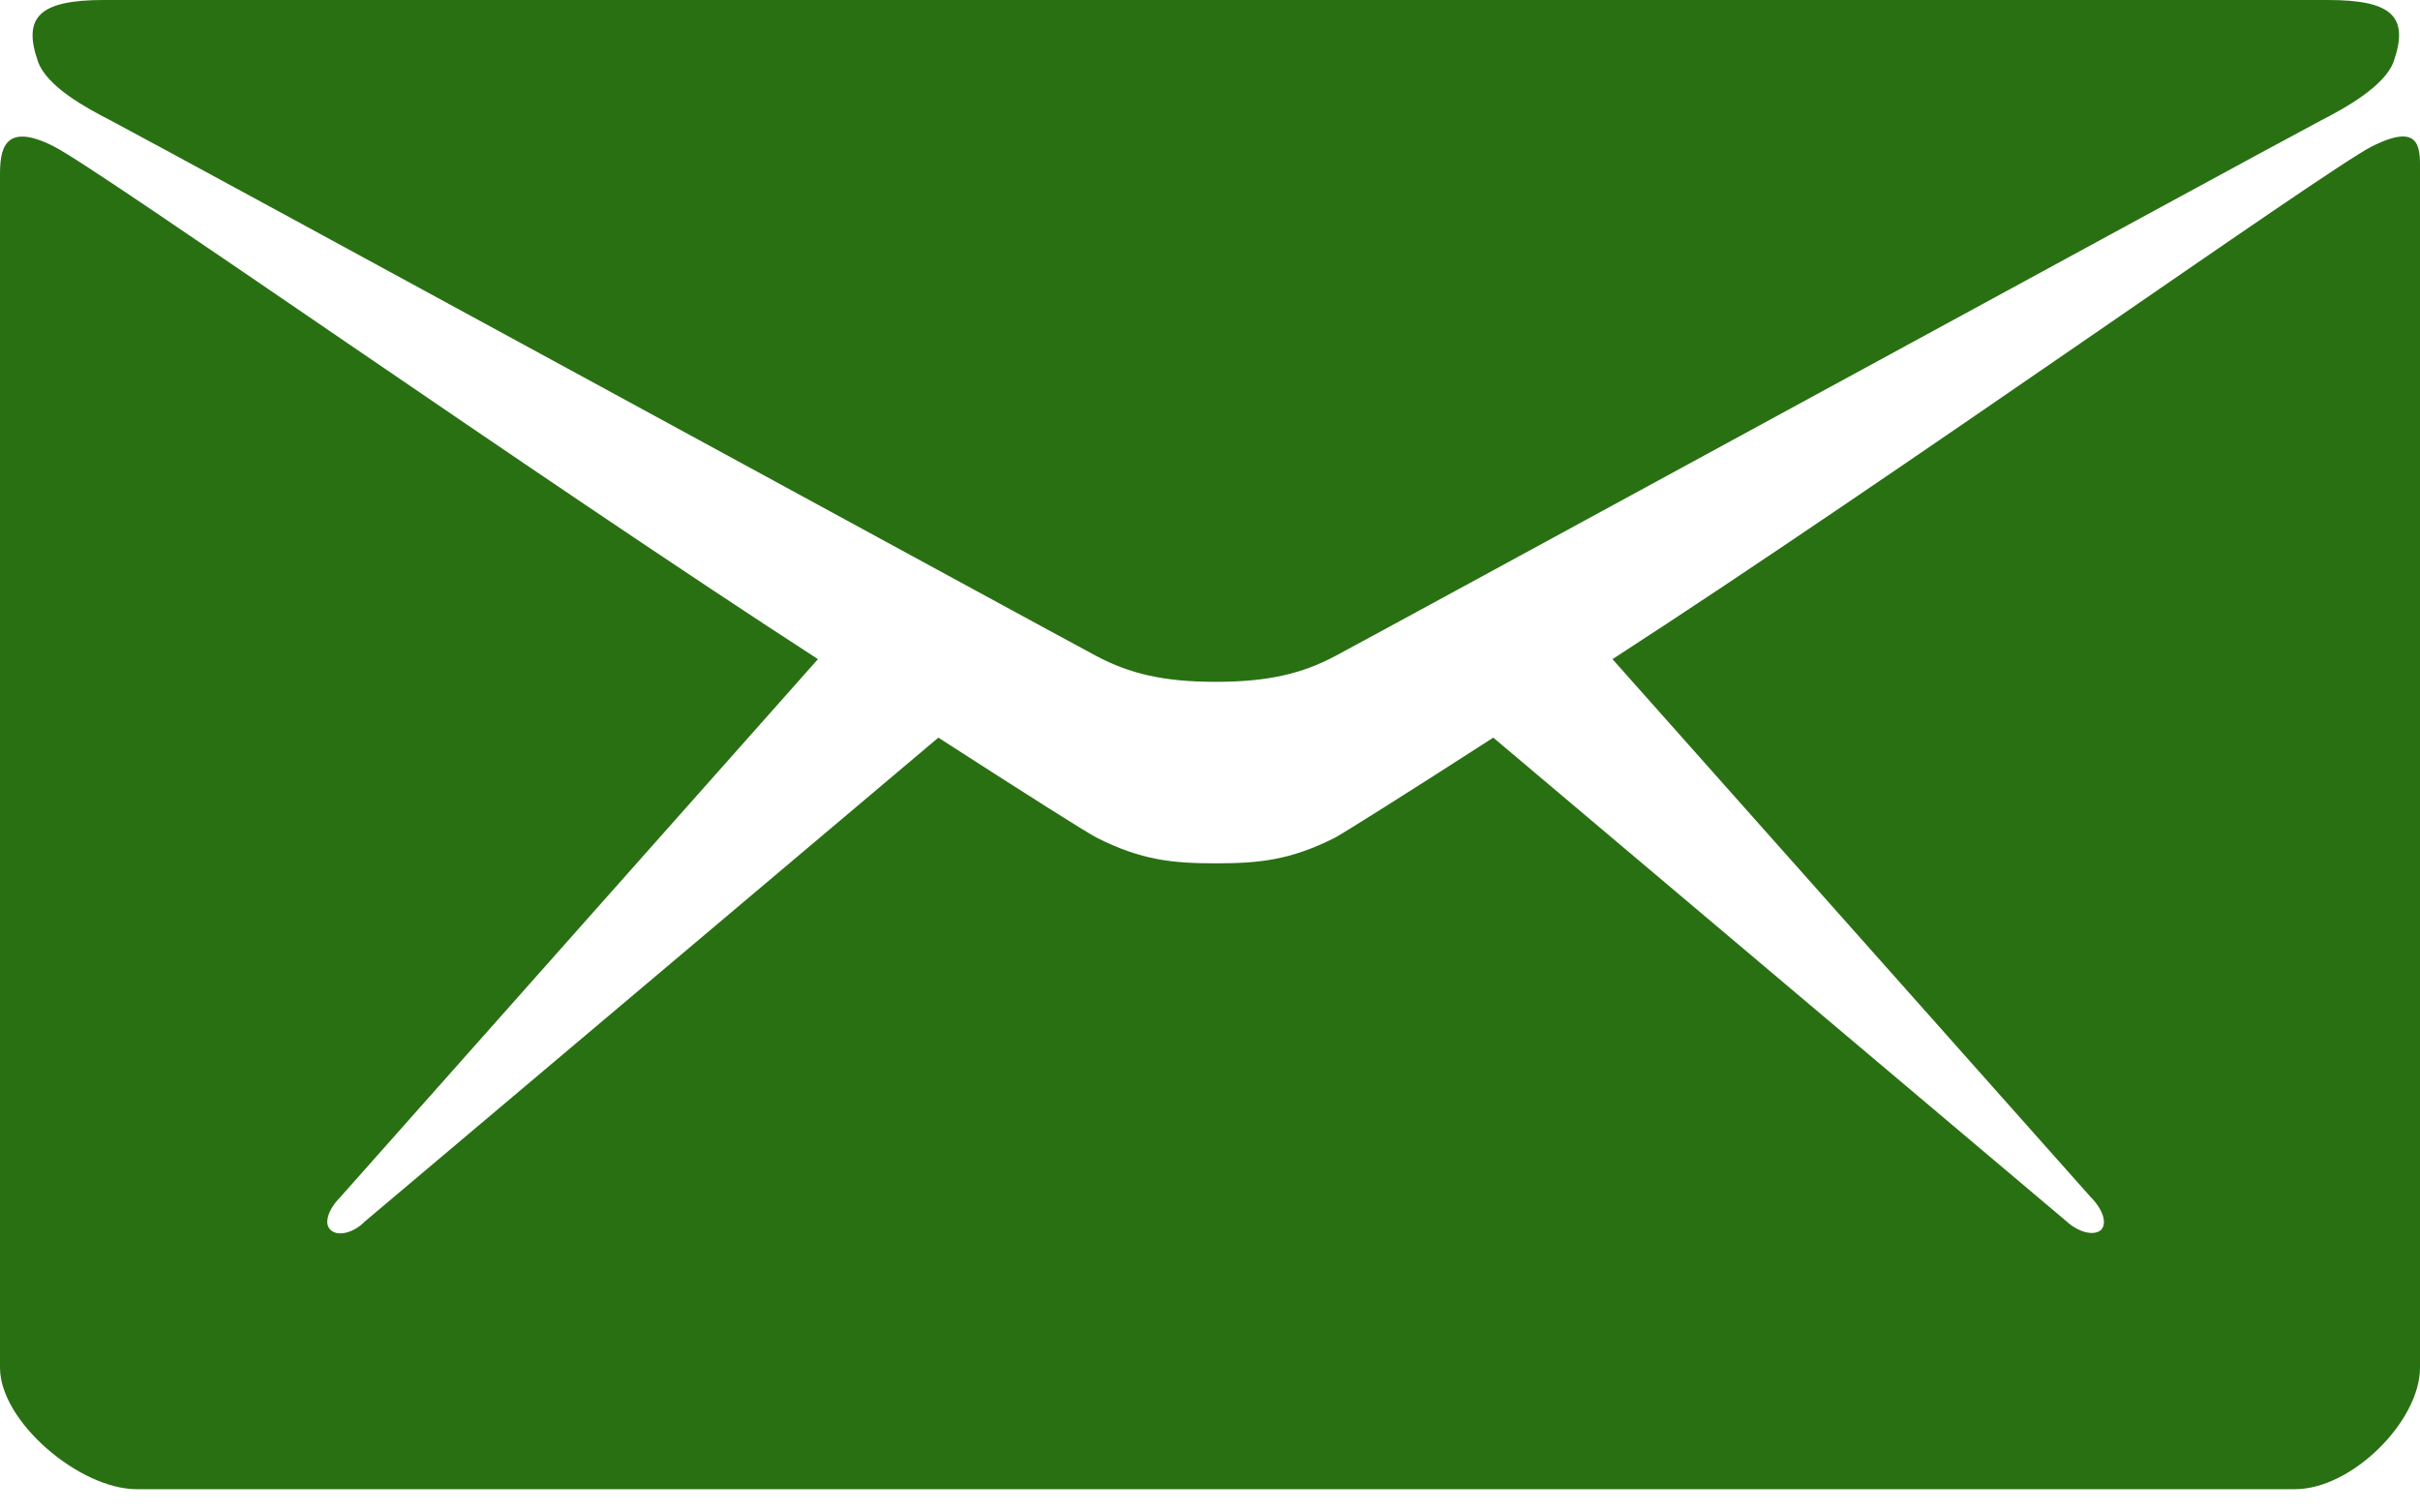 <?xml version="1.0" encoding="UTF-8"?>
<svg width="16px" height="10px" viewBox="0 0 16 10" version="1.1" xmlns="http://www.w3.org/2000/svg" xmlns:xlink="http://www.w3.org/1999/xlink">
    <!-- Generator: sketchtool 63 (101010) - https://sketch.com -->
    <title>F86CD21C-1F59-4420-AA19-C7369367FE9C@3x</title>
    <desc>Created with sketchtool.</desc>
    <g id="Home" stroke="none" stroke-width="1" fill="none" fill-rule="evenodd">
        <g id="WD_Homepage_04" transform="translate(-850, -4325)" fill="#297013">
            <g id="Group-[15v-l]" transform="translate(745, 4013)">
                <g id="Social-[5h]" transform="translate(0, 302)">
                    <g id="Email" transform="translate(99, 0)">
                        <g id="Icon/24px" transform="translate(6, 7)">
                            <g id="Asset/Icon/Chevron_Right/Black">
                                <path d="M0.731,3.796 C0.573,3.715 0.308,3.573 0.25,3.404 C0.15,3.115 0.258,3 0.685,3 L15.392,3 C15.819,3 15.927,3.112 15.827,3.404 C15.769,3.569 15.504,3.715 15.346,3.796 C14.923,4.019 9.046,7.223 8.827,7.338 C8.608,7.454 8.384,7.508 8.038,7.508 C7.692,7.508 7.469,7.454 7.25,7.338 C7.031,7.223 1.154,4.019 0.731,3.796 Z M15.68,3.969 C16.023,3.796 16,3.996 16,4.158 L16,12.042 C16,12.396 15.55,12.846 15.173,12.846 L0.904,12.846 C0.527,12.846 0,12.4 0,12.042 L0,4.158 C0,4 0.019,3.796 0.358,3.969 C0.673,4.131 3.535,6.146 5.408,7.358 L2.25,10.915 C2.173,10.992 2.138,11.088 2.185,11.131 C2.231,11.177 2.335,11.154 2.411,11.077 L6.204,7.877 C6.777,8.246 7.177,8.5 7.25,8.538 C7.546,8.688 7.754,8.708 8.038,8.708 C8.323,8.708 8.531,8.688 8.827,8.538 C8.896,8.5 9.3,8.246 9.873,7.877 L13.665,11.077 C13.746,11.15 13.846,11.173 13.892,11.131 C13.934,11.084 13.9,10.992 13.823,10.915 L10.661,7.358 C12.534,6.146 15.365,4.131 15.68,3.969 Z" id="Combined-Shape"></path>
                            </g>
                        </g>
                    </g>
                </g>
            </g>
        </g>
    </g>
</svg>